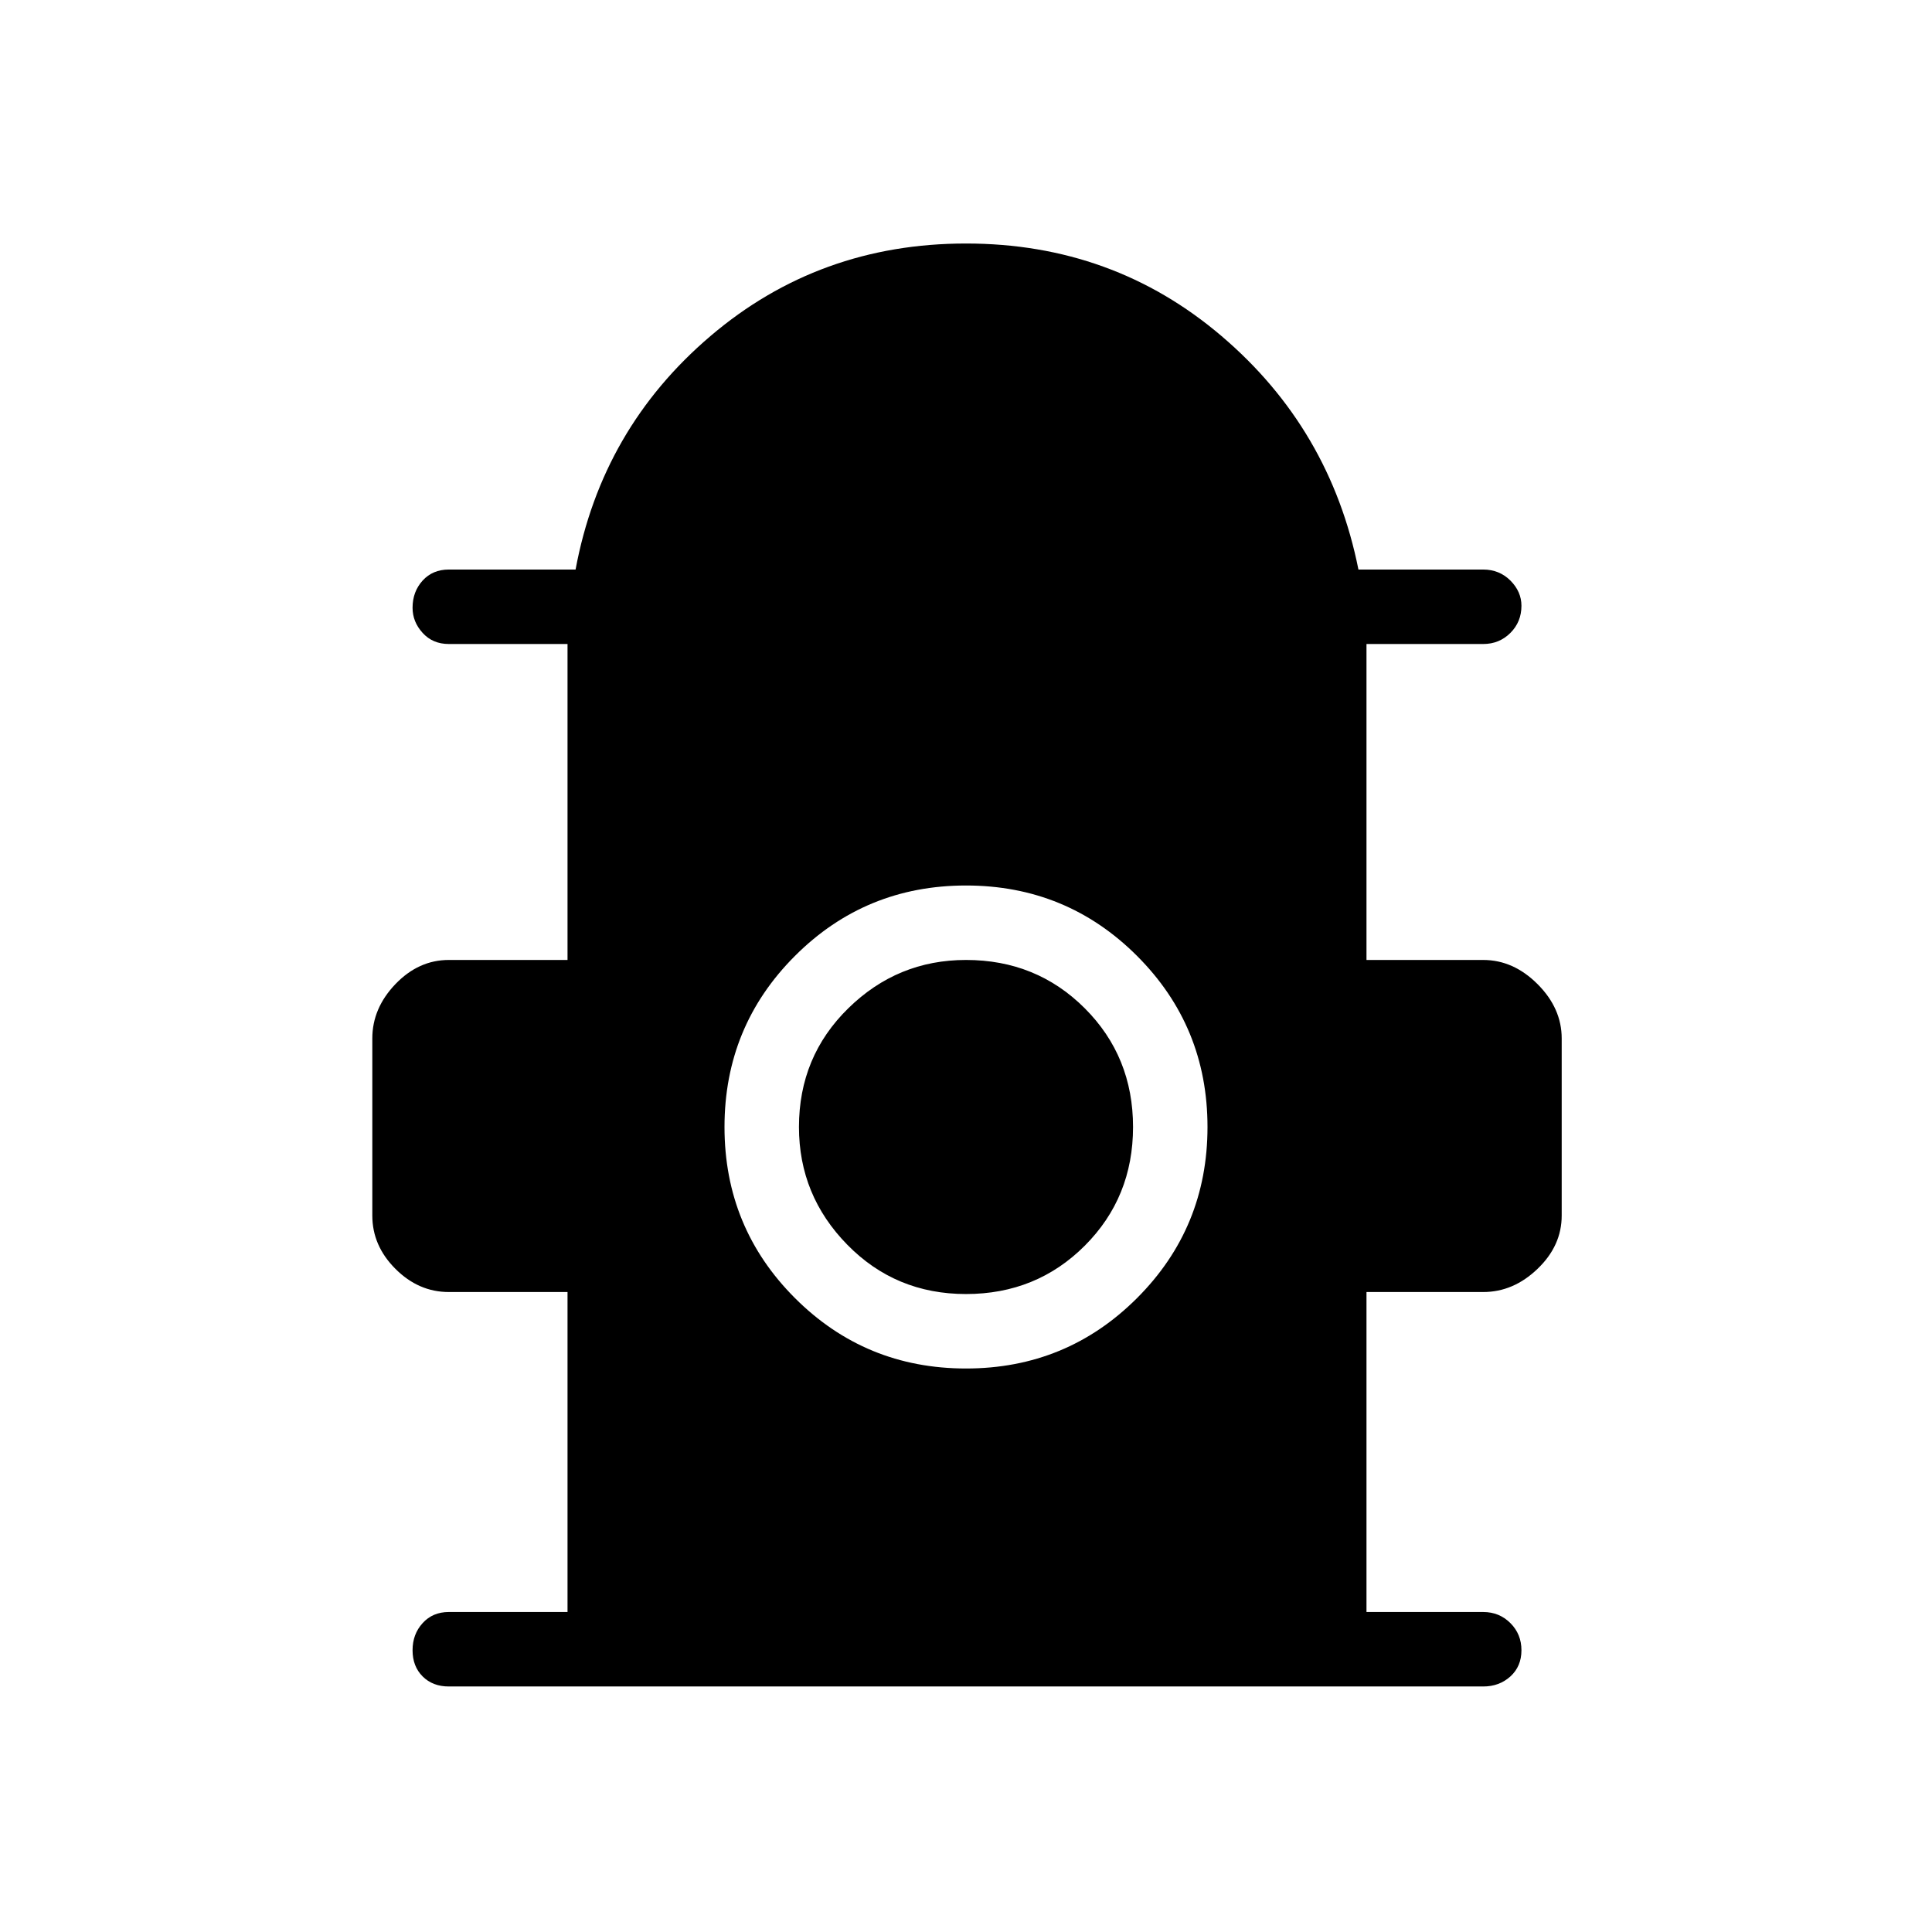 <svg xmlns="http://www.w3.org/2000/svg" height="24" width="24"><path d="M5.575 20.95q-.2 0-.325-.125t-.125-.325q0-.2.125-.337.125-.138.325-.138H7.05V16.05H5.575q-.375 0-.663-.288-.287-.287-.287-.662v-2.2q0-.375.287-.675.288-.3.663-.3H7.05V8H5.575q-.2 0-.325-.138-.125-.137-.125-.312 0-.2.125-.338.125-.137.325-.137H7.15q.325-1.75 1.675-2.9T12 3.025q1.825 0 3.175 1.15 1.35 1.15 1.7 2.9h1.55q.2 0 .338.137.137.138.137.313 0 .2-.137.337-.138.138-.338.138h-1.45v3.925h1.45q.375 0 .675.3.3.3.3.675v2.2q0 .375-.3.662-.3.288-.675.288h-1.45v3.975h1.45q.2 0 .338.138.137.137.137.337t-.137.325q-.138.125-.338.125ZM12 17q1.25 0 2.125-.875T15 14q0-1.25-.875-2.125T12 11q-1.25 0-2.125.875T9 14q0 1.25.875 2.125T12 17Zm0-.925q-.875 0-1.475-.613-.6-.612-.6-1.462 0-.875.613-1.475.612-.6 1.462-.6.875 0 1.475.6.6.6.6 1.475 0 .875-.6 1.475-.6.6-1.475.6Z"/></svg>